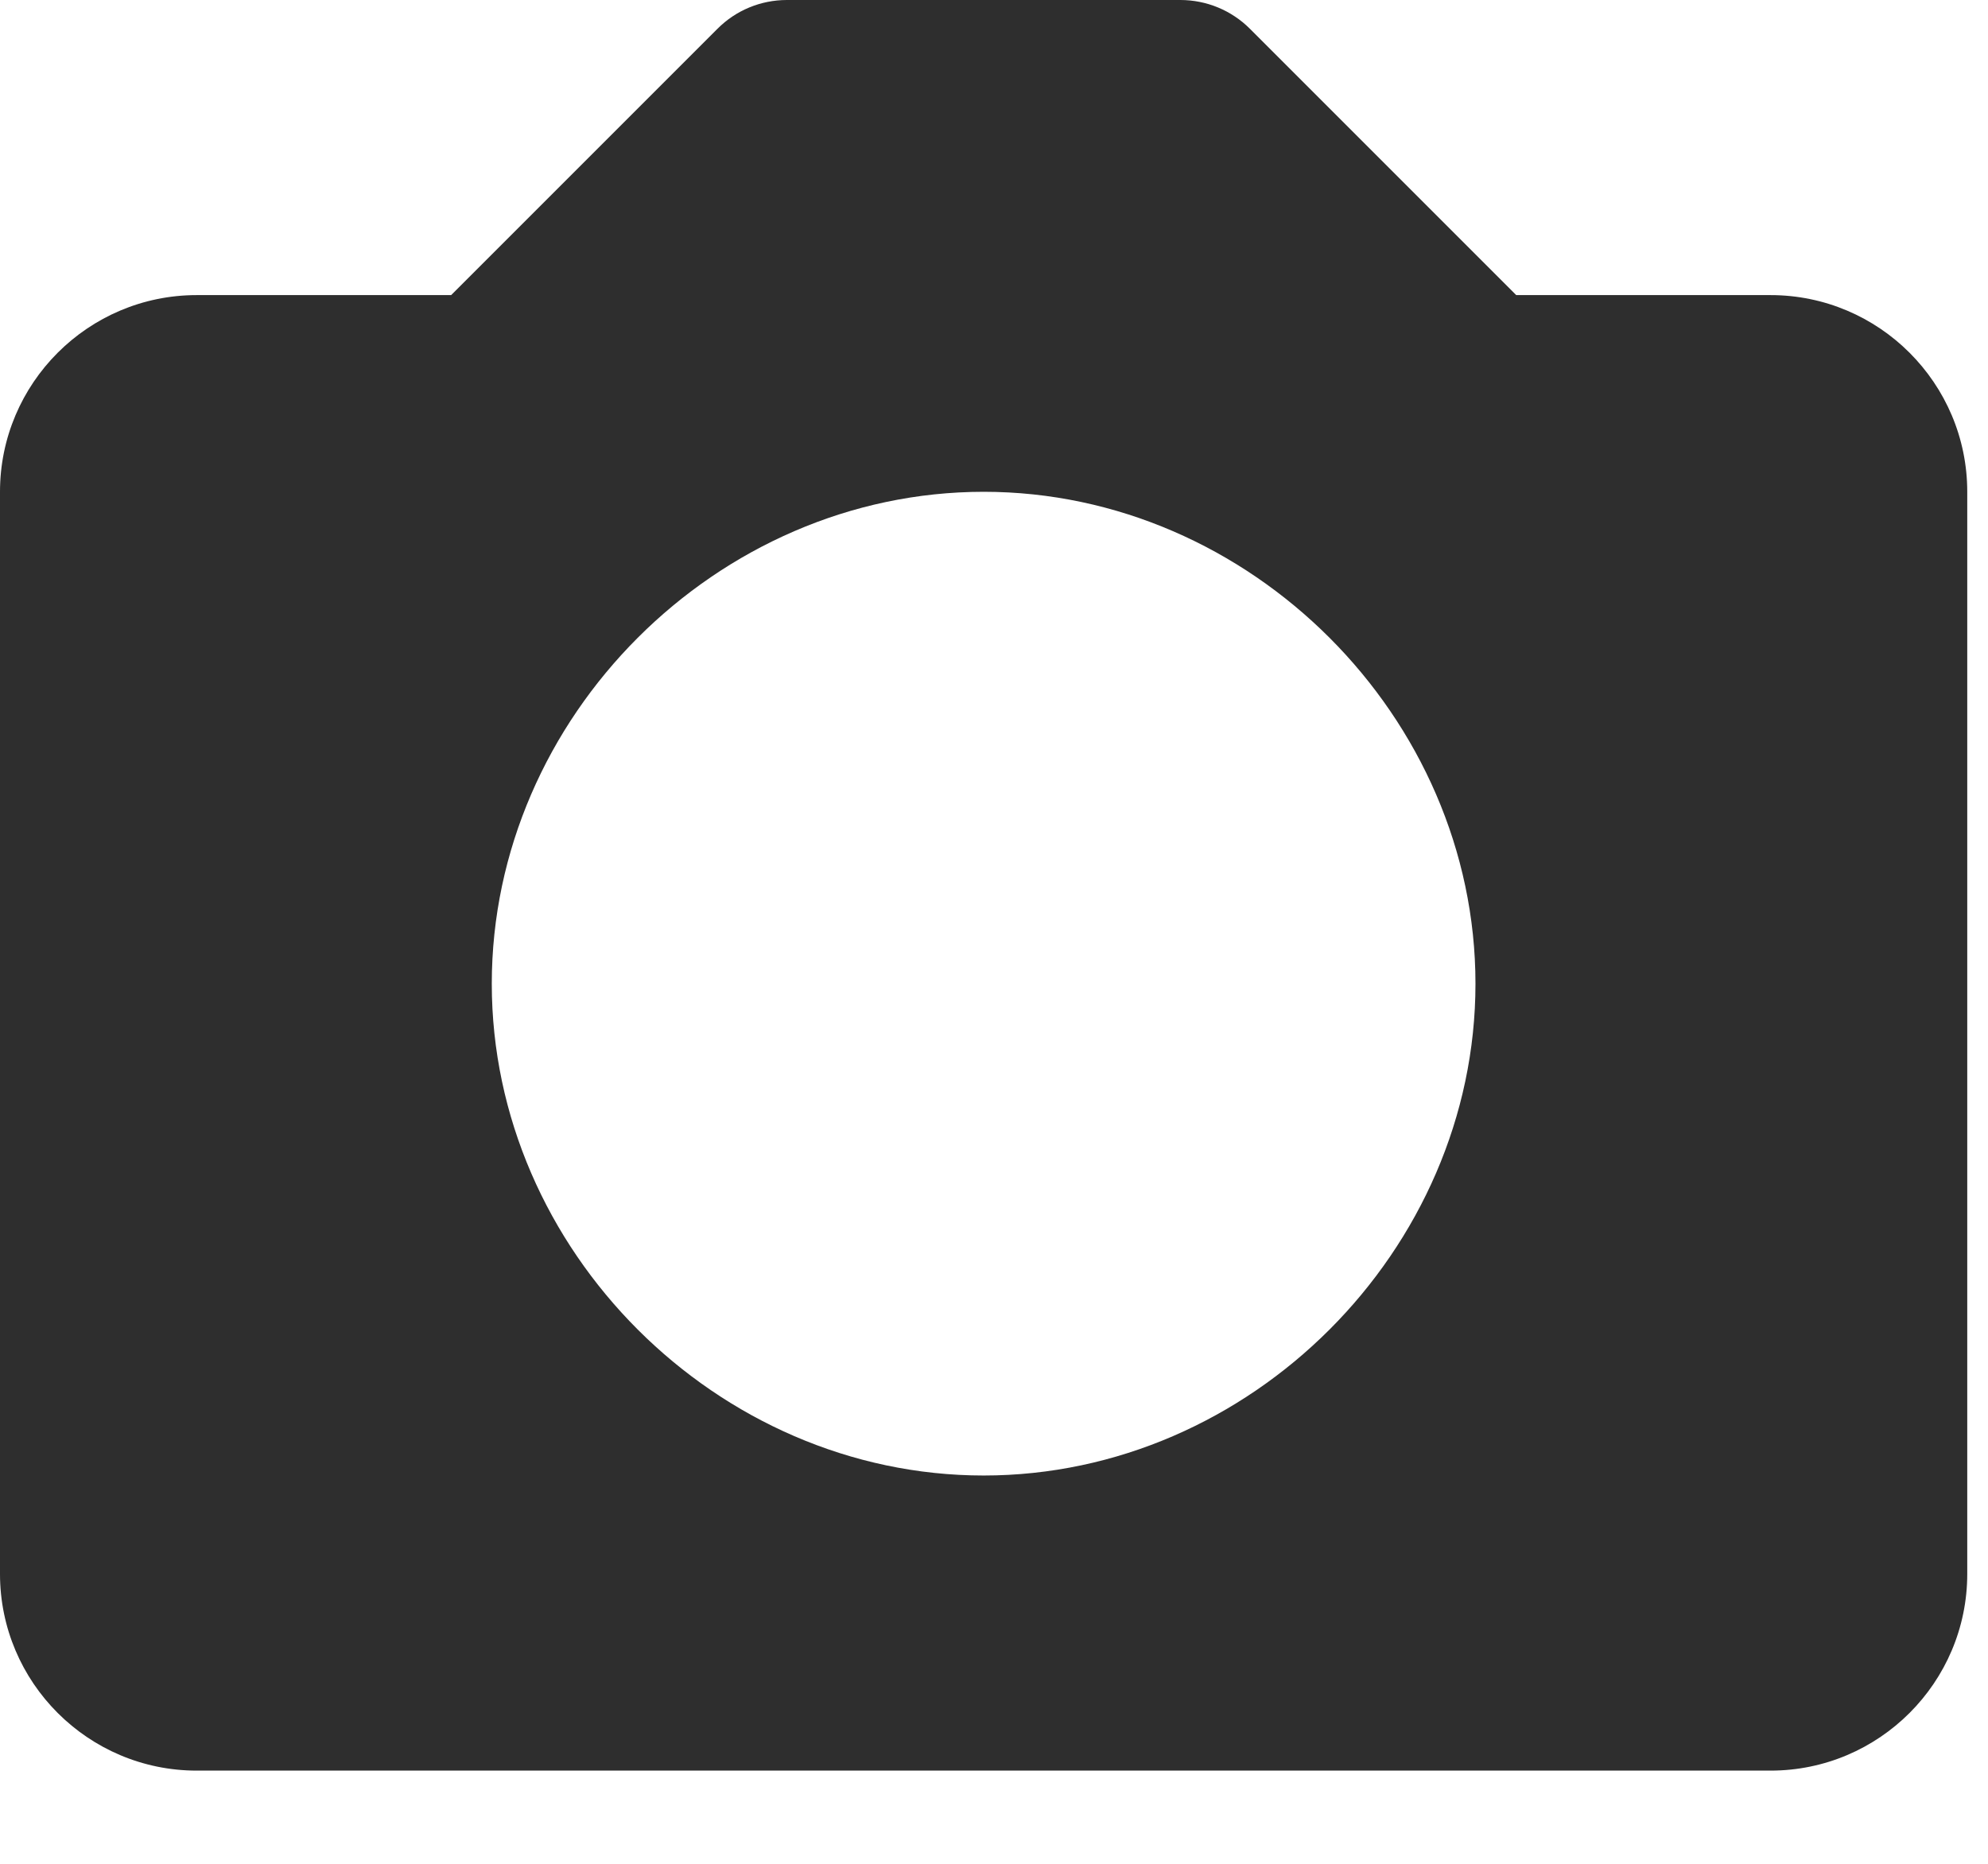<svg width="16" height="15" viewBox="0 0 16 15" fill="none" xmlns="http://www.w3.org/2000/svg">
<path d="M14.25 2.375H12.203L10.06 0.232C9.911 0.083 9.71 4.48379e-05 9.5 0H6.333C6.123 4.48379e-05 5.922 0.083 5.774 0.232L3.631 2.375H1.583C0.71 2.375 0 3.085 0 3.958V12.667C0 13.54 0.71 14.25 1.583 14.25H14.25C15.123 14.25 15.833 13.54 15.833 12.667V3.958C15.833 3.085 15.123 2.375 14.25 2.375ZM7.917 11.875C5.771 11.875 3.958 10.062 3.958 7.917C3.958 5.771 5.771 3.958 7.917 3.958C10.062 3.958 11.875 5.771 11.875 7.917C11.875 10.062 10.062 11.875 7.917 11.875Z" fill="#2E2E2E"/>
</svg>
